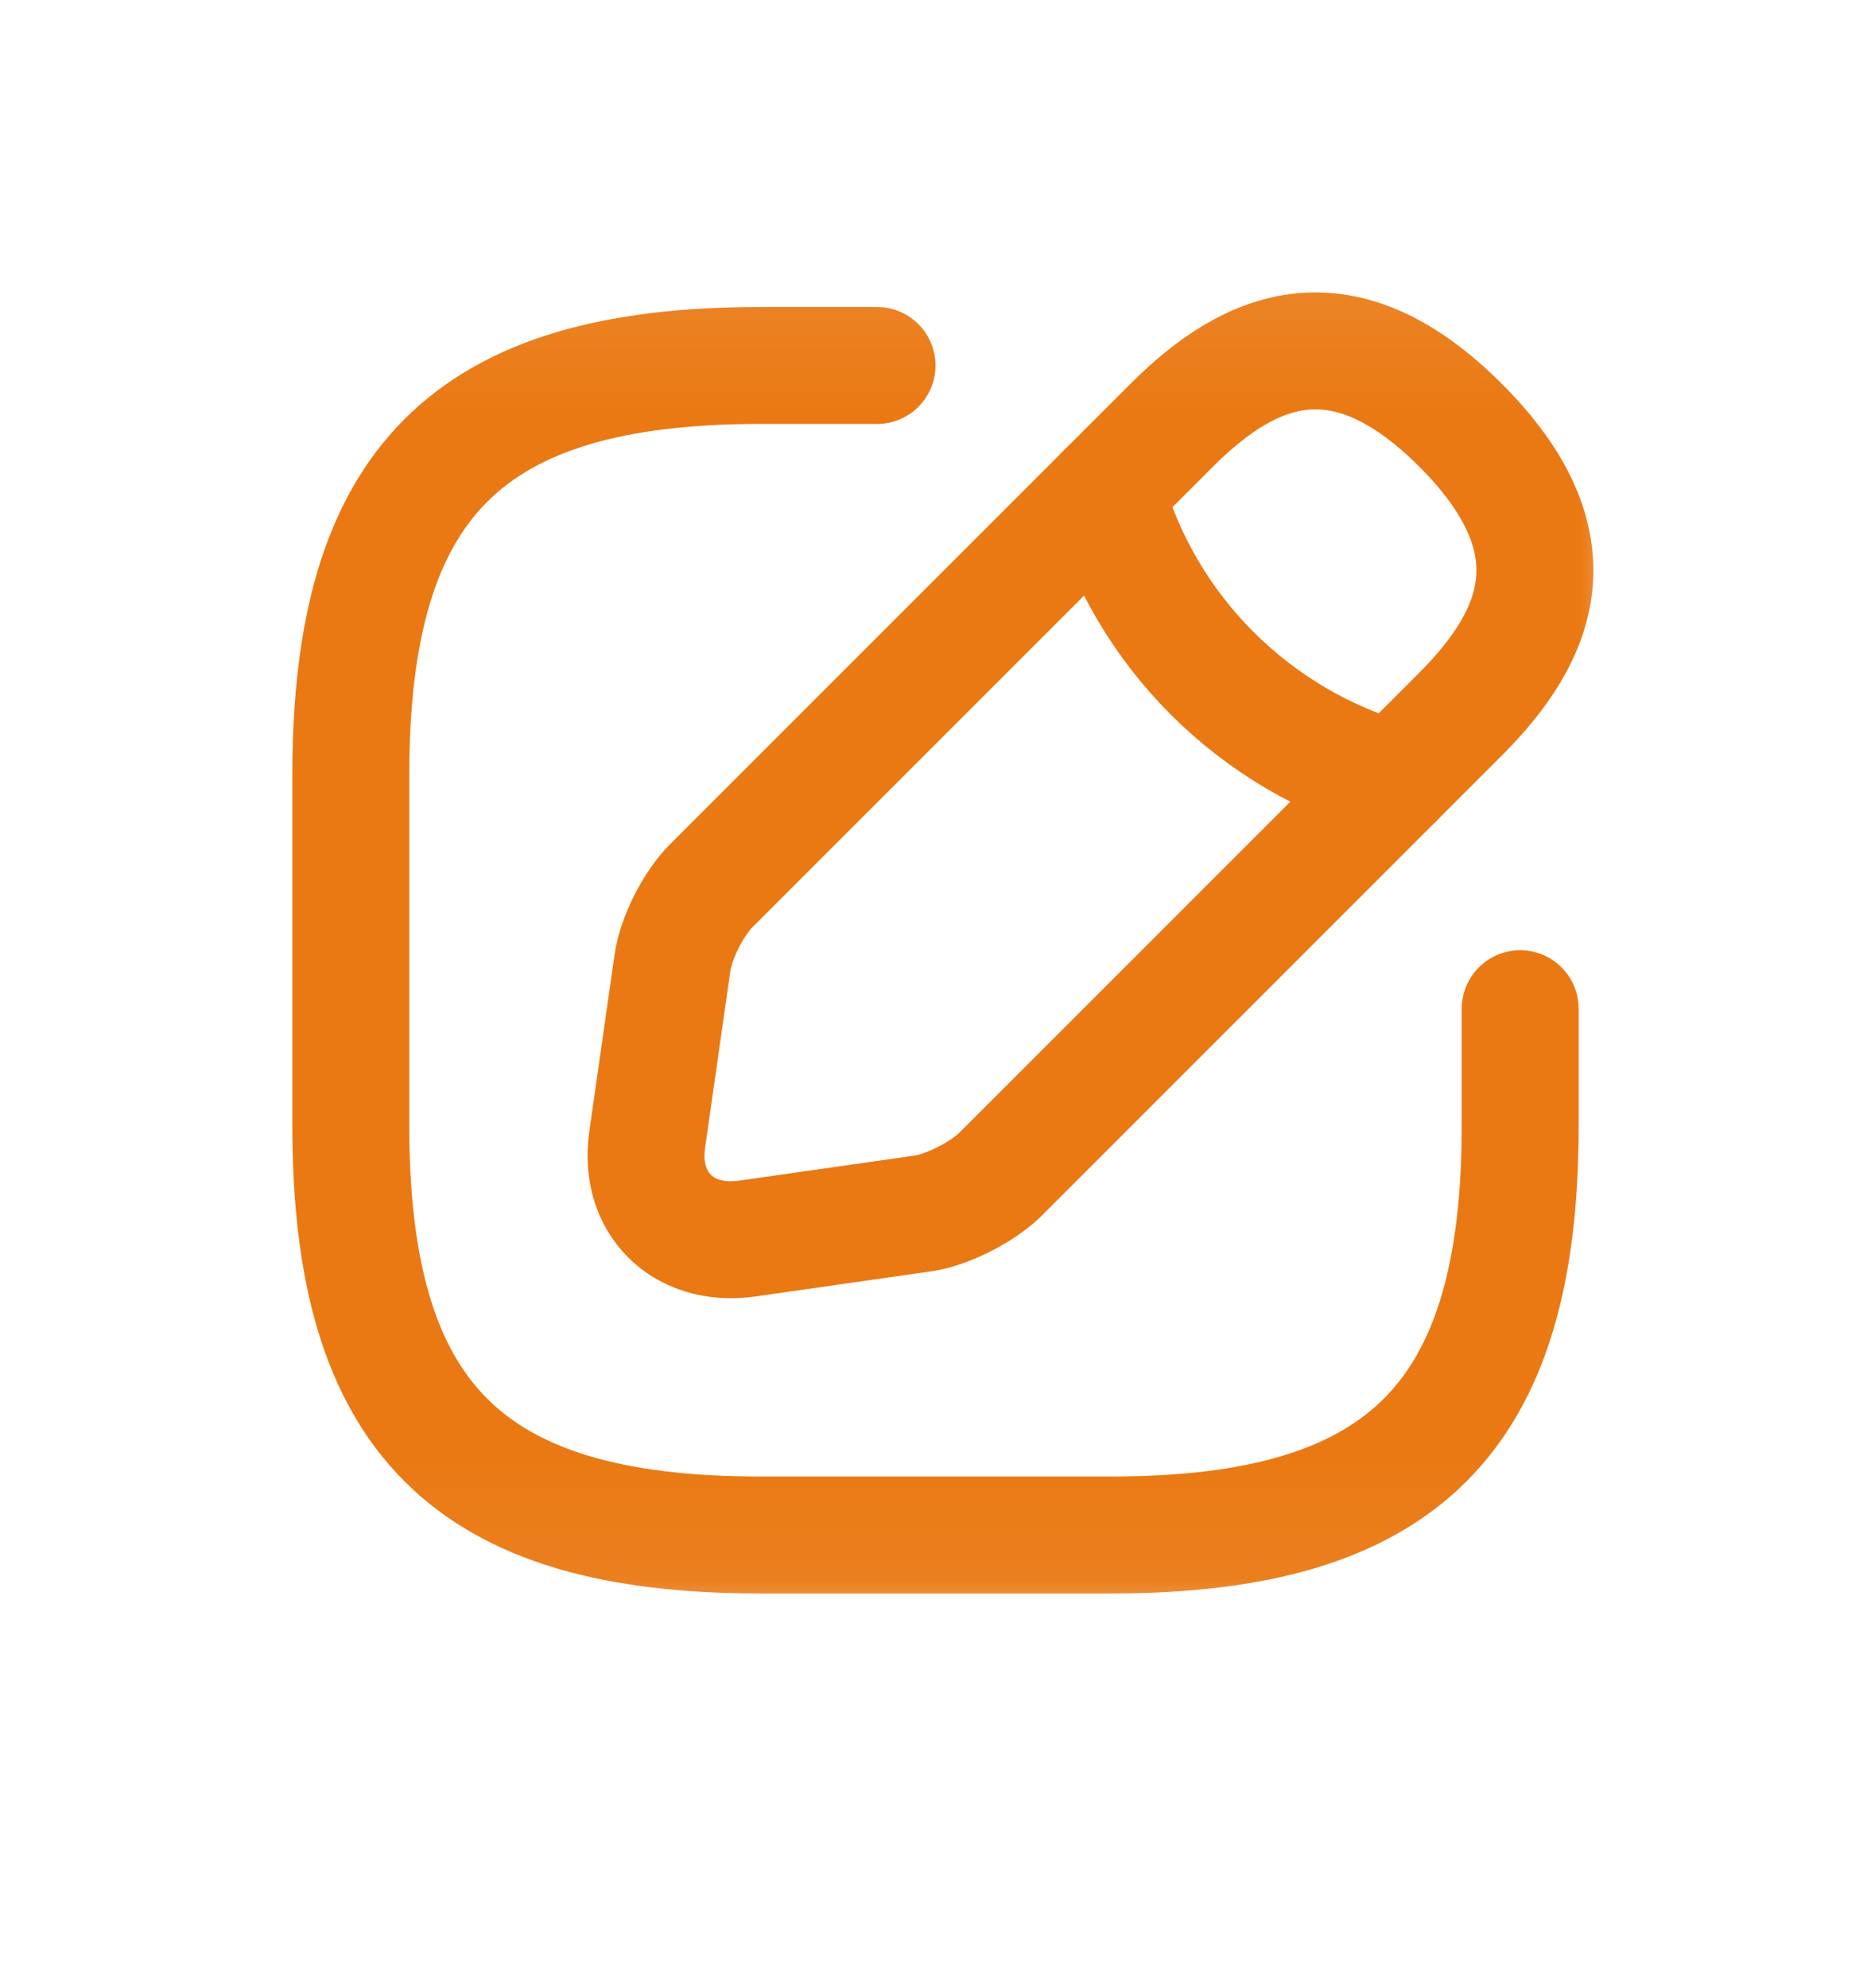 <svg width="16" height="17" viewBox="0 0 16 17" fill="none" xmlns="http://www.w3.org/2000/svg">
<mask id="mask0_978_14504" style="mask-type:luminance" maskUnits="userSpaceOnUse" x="2" y="2" width="12" height="13">
<path d="M13.5 2.625V13.625H2.5V2.625H13.5Z" fill="white" stroke="white"/>
</mask>
<g mask="url(#mask0_978_14504)">
<path d="M7.5 3.125H6.5C4 3.125 3 4.125 3 6.625V9.625C3 12.125 4 13.125 6.5 13.125H9.5C12 13.125 13 12.125 13 9.625V8.625" stroke="#EA7913" stroke-linecap="round" stroke-linejoin="round"/>
<path d="M10.02 3.636L6.08 7.576C5.93 7.726 5.78 8.021 5.75 8.236L5.535 9.741C5.455 10.286 5.84 10.666 6.385 10.591L7.89 10.376C8.1 10.346 8.395 10.196 8.55 10.046L12.49 6.106C13.17 5.426 13.49 4.636 12.49 3.636C11.49 2.636 10.7 2.956 10.02 3.636Z" stroke="#EA7913" stroke-miterlimit="10" stroke-linecap="round" stroke-linejoin="round"/>
<path d="M9.455 4.201C9.79 5.396 10.725 6.331 11.925 6.671" stroke="#EA7913" stroke-miterlimit="10" stroke-linecap="round" stroke-linejoin="round"/>
</g>
</svg>
